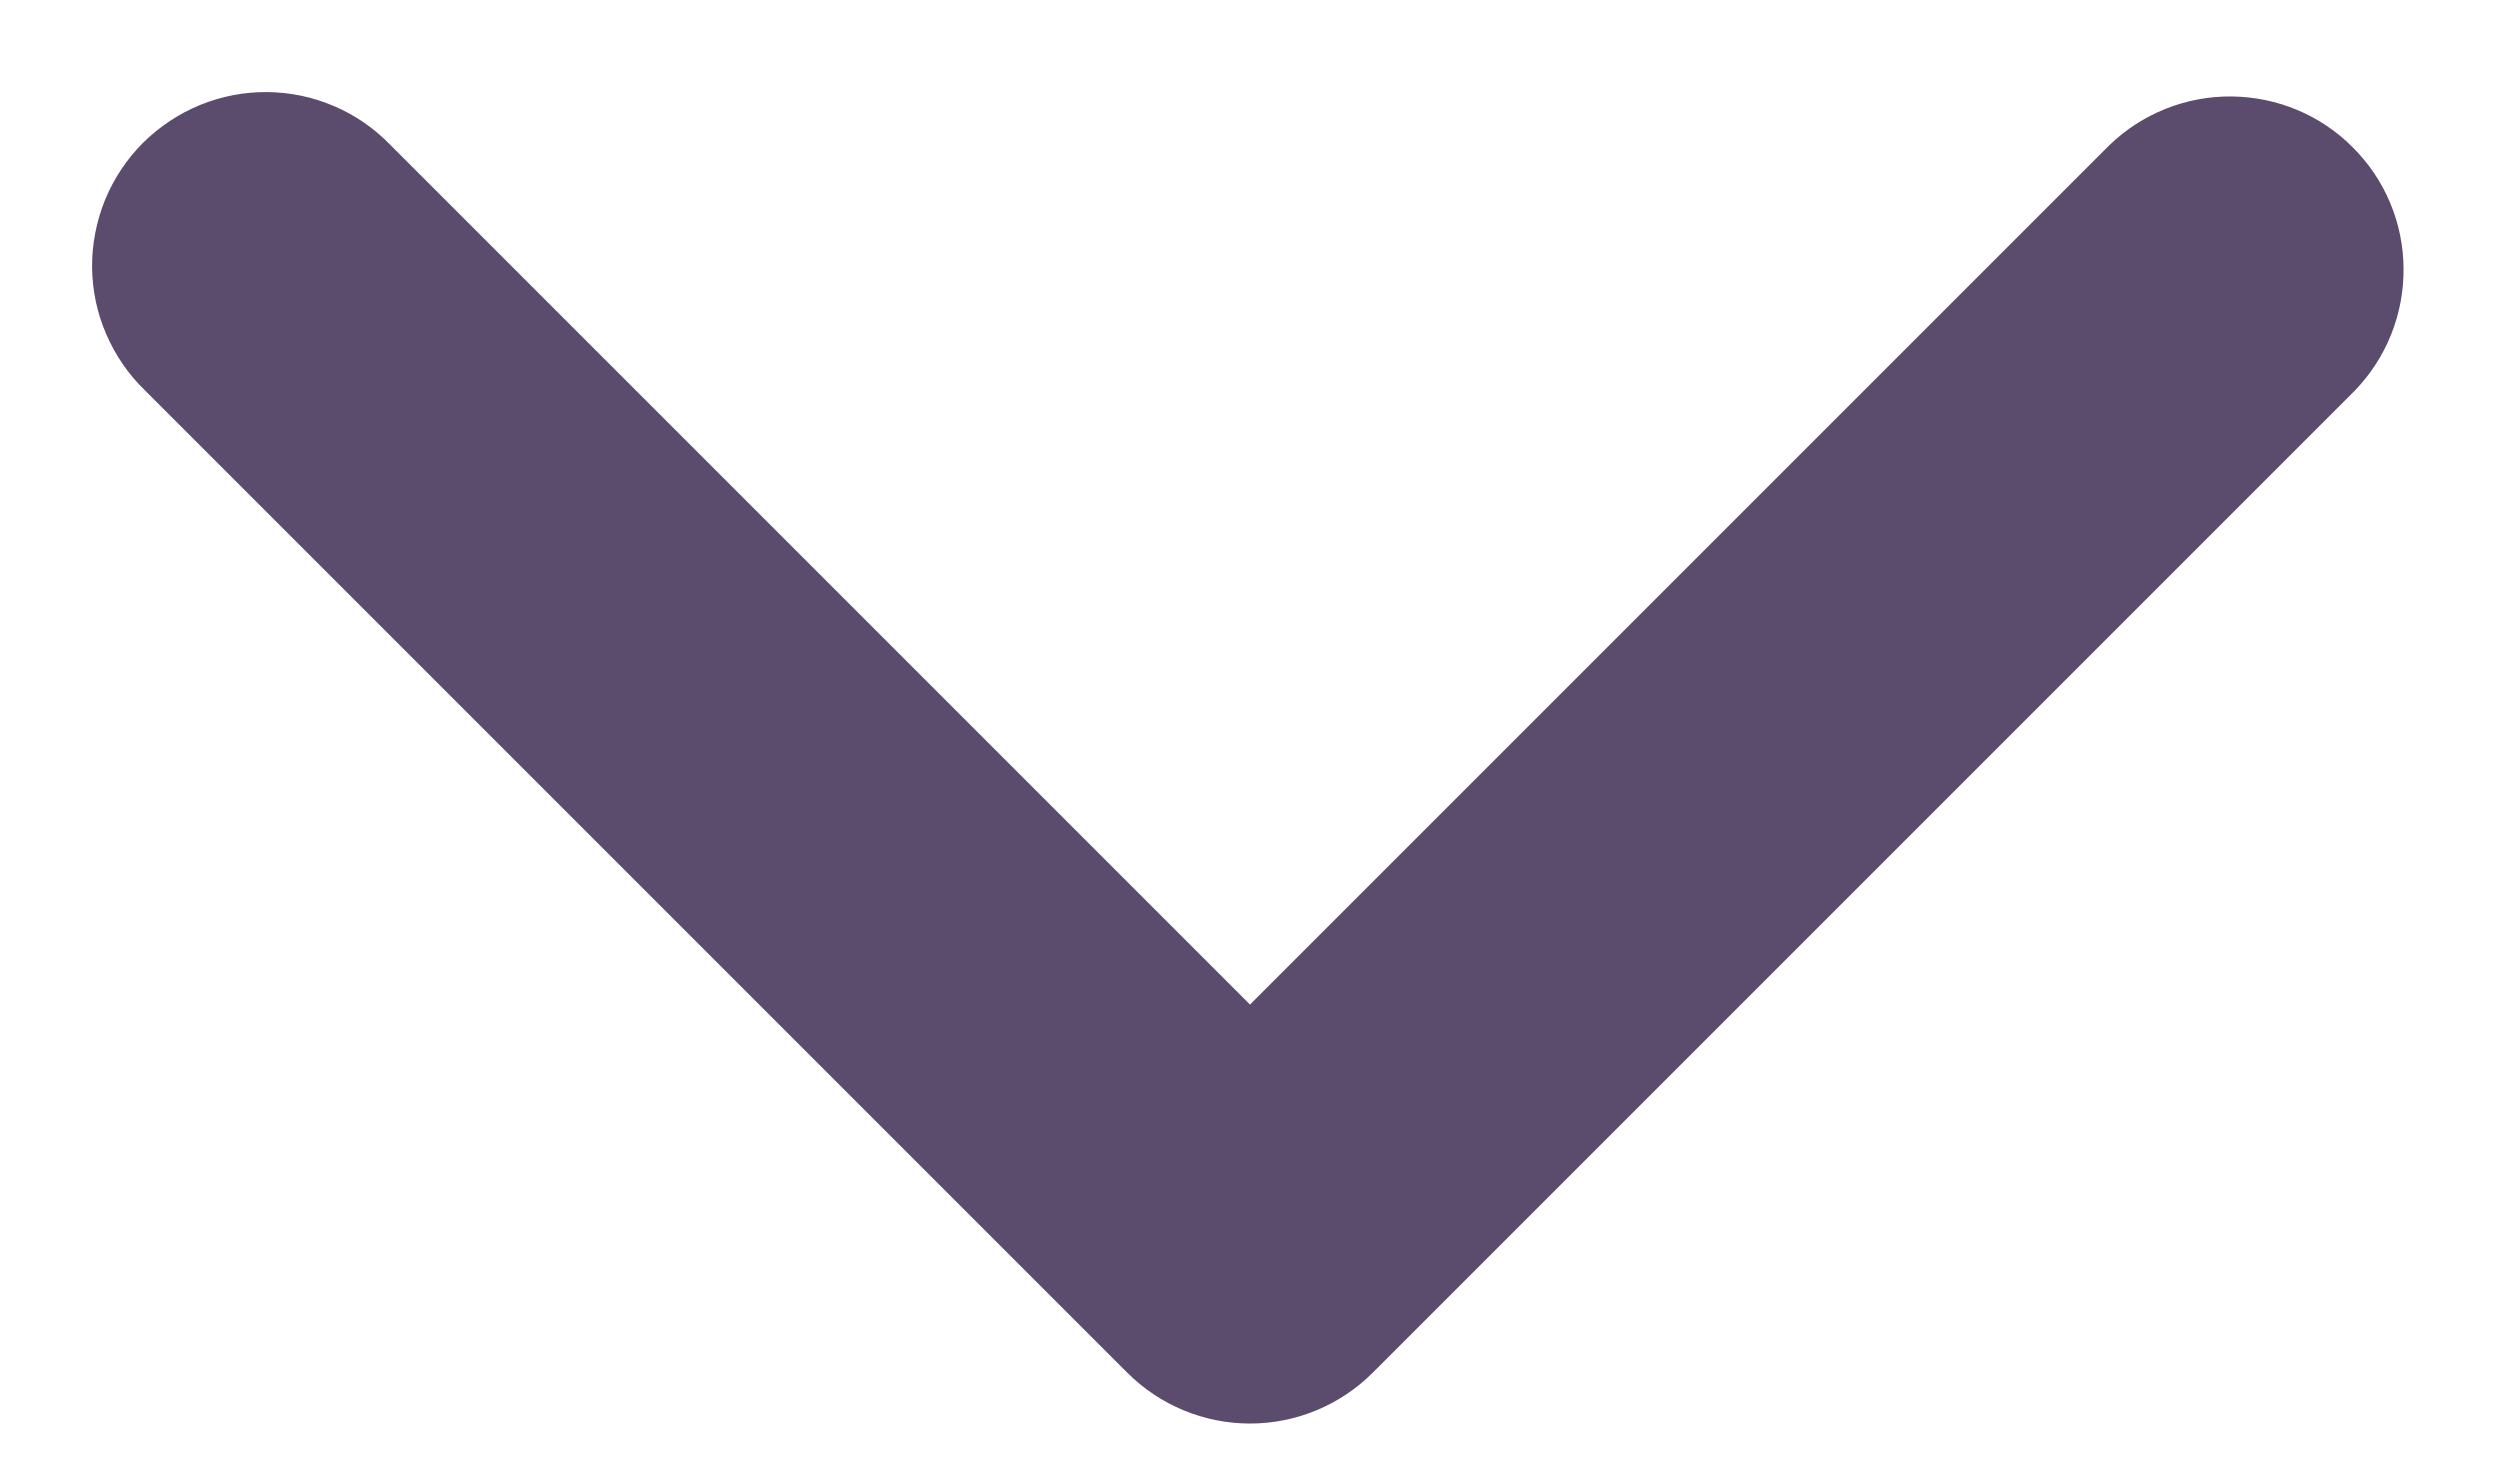 <svg width="12" height="7" viewBox="0 0 12 7" fill="none" xmlns="http://www.w3.org/2000/svg">
<path fill-rule="evenodd" clip-rule="evenodd" d="M6.589 6.589C6.433 6.745 6.221 6.833 6 6.833C5.779 6.833 5.567 6.745 5.411 6.589L0.697 1.875C0.617 1.798 0.554 1.706 0.51 1.604C0.466 1.503 0.443 1.393 0.442 1.283C0.441 1.172 0.463 1.062 0.504 0.96C0.546 0.858 0.608 0.764 0.686 0.686C0.765 0.608 0.858 0.546 0.96 0.504C1.063 0.462 1.172 0.441 1.283 0.442C1.394 0.443 1.503 0.466 1.605 0.51C1.706 0.553 1.798 0.617 1.875 0.697L6 4.822L10.125 0.697C10.282 0.545 10.493 0.461 10.711 0.463C10.93 0.465 11.139 0.552 11.293 0.707C11.448 0.861 11.536 1.07 11.537 1.289C11.539 1.507 11.455 1.718 11.303 1.875L6.589 6.589Z" fill="#5B4B6D"/>
</svg>
